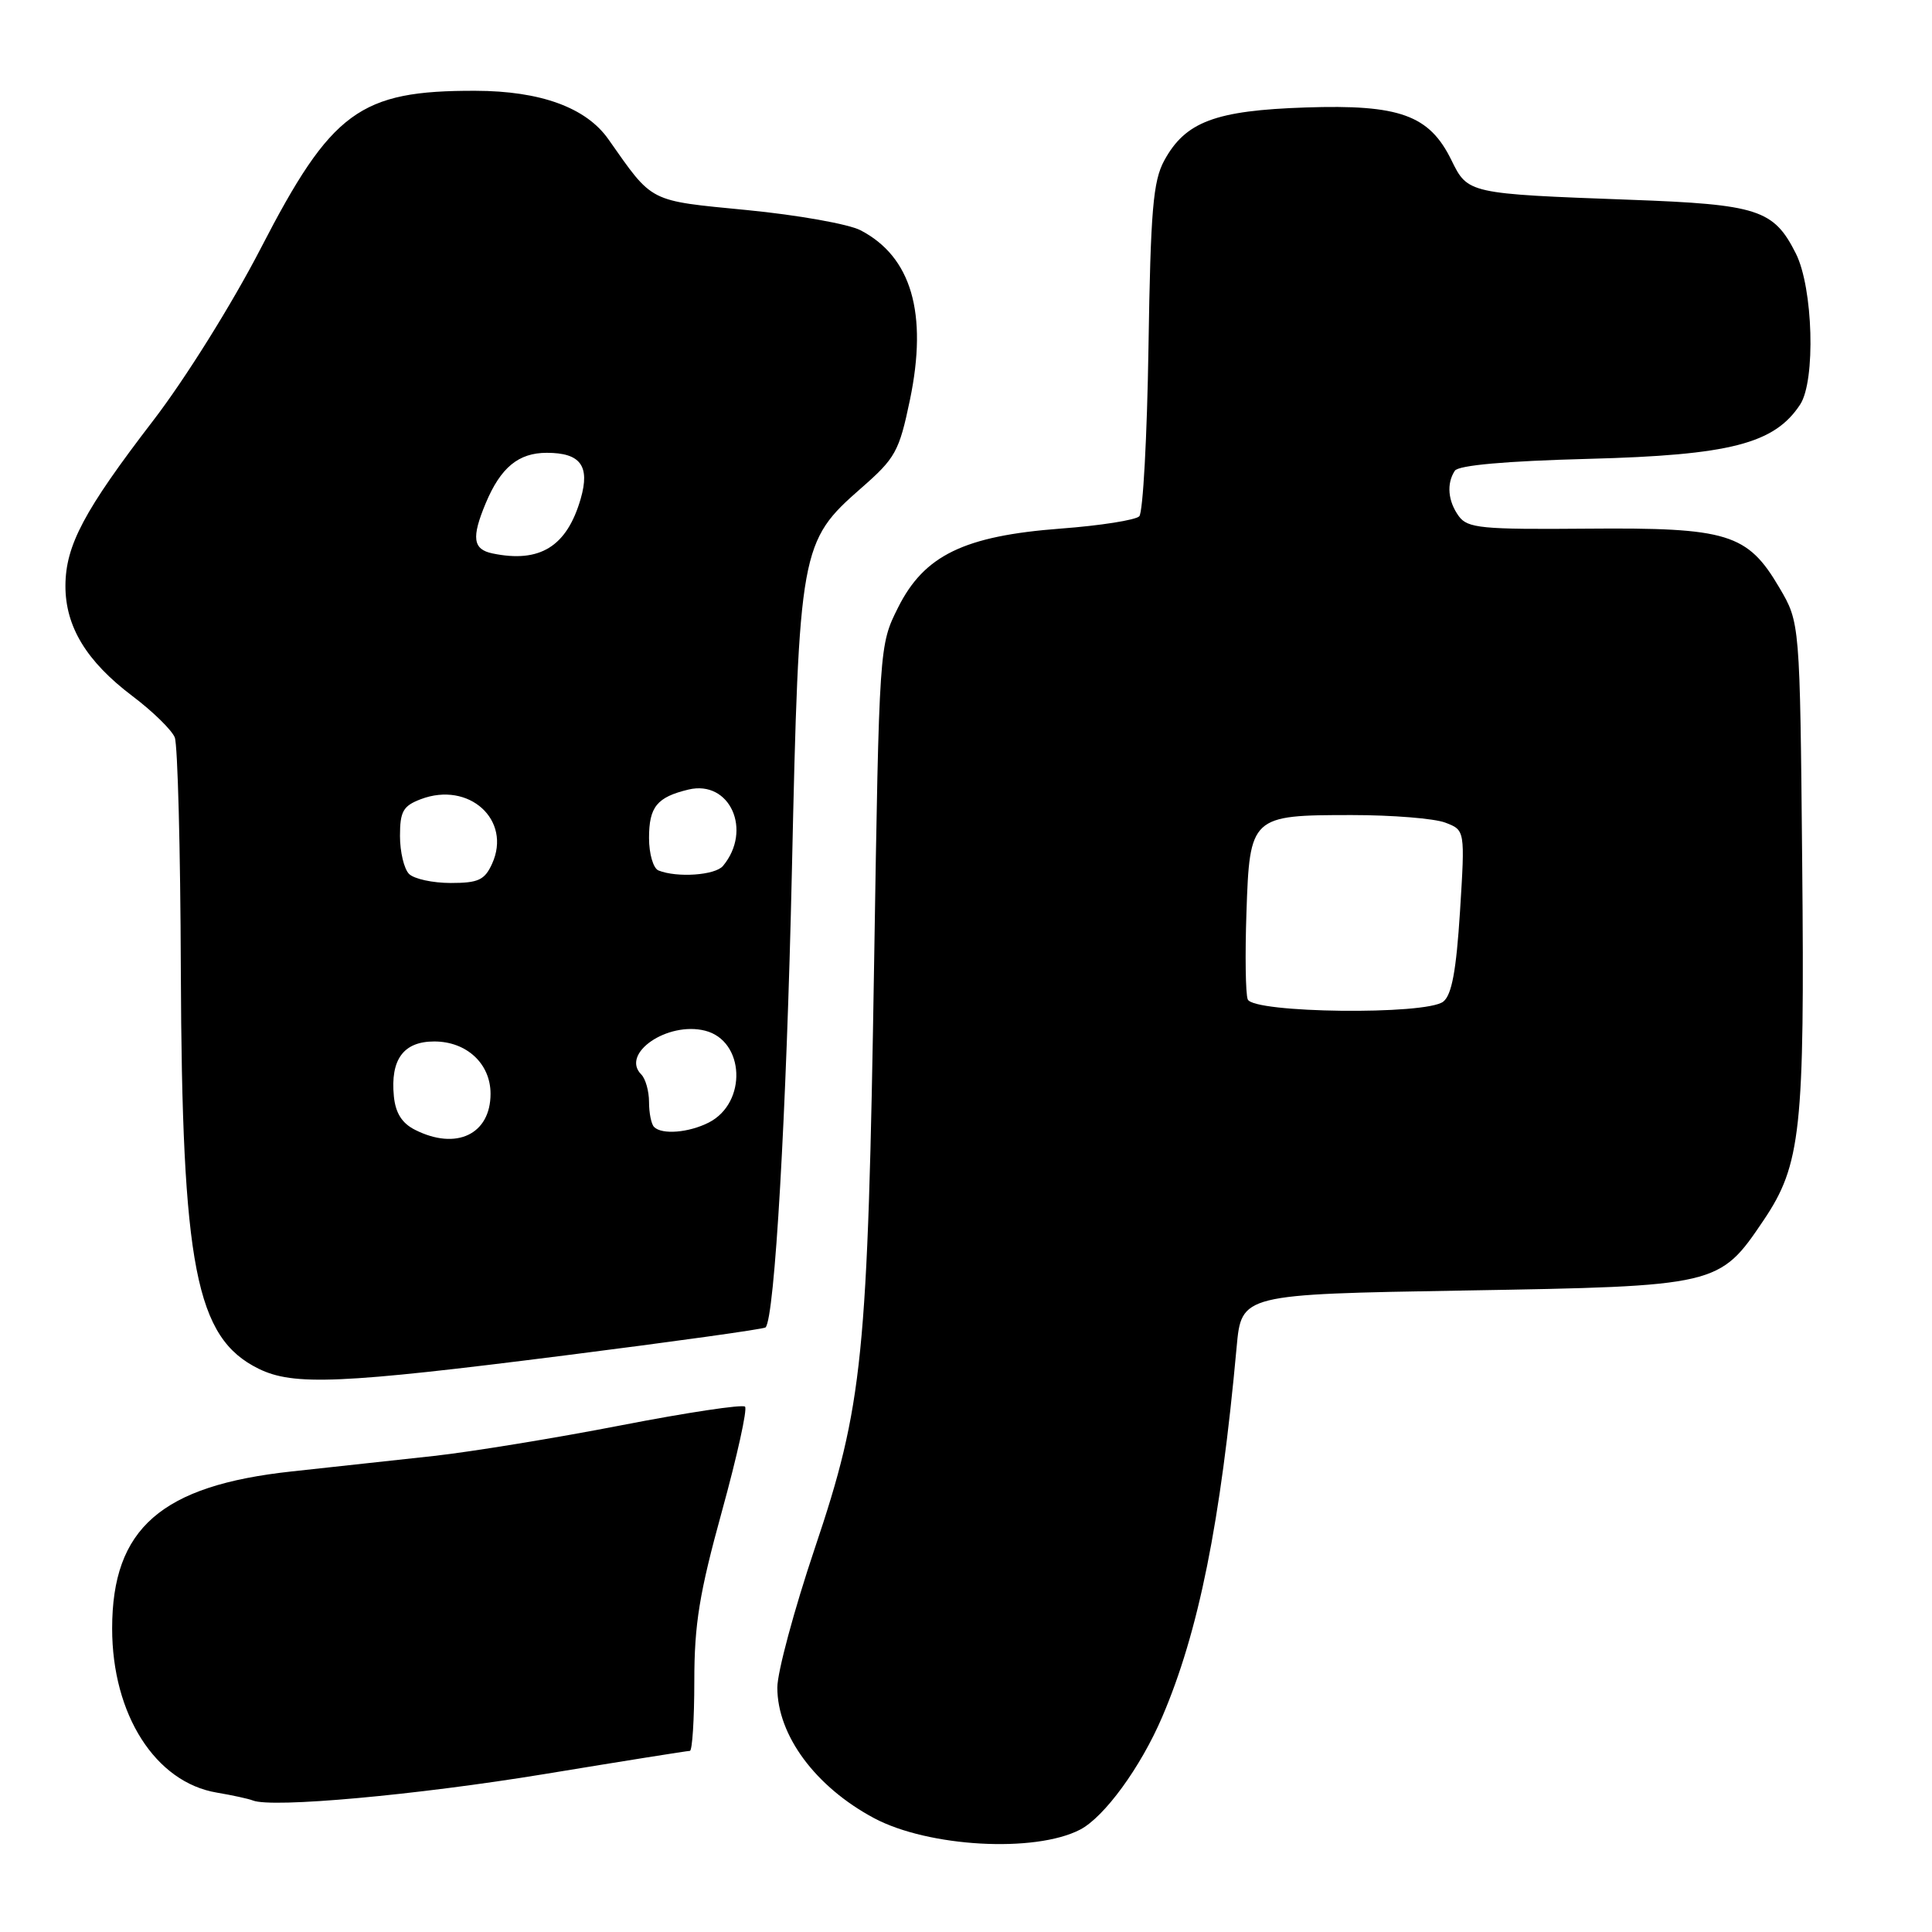 <?xml version="1.0" encoding="UTF-8" standalone="no"?>
<!DOCTYPE svg PUBLIC "-//W3C//DTD SVG 1.1//EN" "http://www.w3.org/Graphics/SVG/1.1/DTD/svg11.dtd" >
<svg xmlns="http://www.w3.org/2000/svg" xmlns:xlink="http://www.w3.org/1999/xlink" version="1.1" viewBox="0 0 256 256">
 <g >
 <path fill="currentColor"
d=" M 143.11 242.44 C 146.32 240.78 151.14 234.18 153.99 227.52 C 158.82 216.26 161.74 201.76 163.86 178.50 C 164.50 171.50 164.50 171.50 194.00 171.00 C 227.67 170.43 227.82 170.39 233.68 161.70 C 238.64 154.34 239.14 149.73 238.80 114.34 C 238.50 82.50 238.50 82.50 235.78 77.88 C 231.56 70.69 228.96 69.89 210.32 70.05 C 196.30 70.17 194.47 69.99 193.30 68.40 C 191.86 66.42 191.65 64.09 192.77 62.38 C 193.24 61.65 199.49 61.09 210.50 60.80 C 229.25 60.31 235.12 58.80 238.53 53.60 C 240.60 50.44 240.25 38.14 237.96 33.59 C 235.03 27.76 232.95 27.09 216.00 26.47 C 194.55 25.68 194.49 25.66 192.32 21.22 C 189.40 15.25 185.46 13.82 173.00 14.24 C 161.03 14.64 157.07 16.13 154.27 21.27 C 152.79 24.00 152.46 27.80 152.18 46.00 C 152.00 57.83 151.45 67.91 150.96 68.41 C 150.47 68.91 145.79 69.65 140.56 70.04 C 127.75 71.01 122.46 73.58 119.00 80.50 C 116.50 85.50 116.50 85.50 115.83 127.34 C 114.98 180.04 114.37 186.12 107.95 205.20 C 105.23 213.29 103.00 221.57 103.00 223.61 C 103.00 229.95 108.07 236.78 115.83 240.92 C 123.03 244.75 137.12 245.54 143.11 242.44 Z  M 72.16 235.07 C 82.42 233.38 91.08 232.00 91.41 232.00 C 91.73 232.00 92.00 227.84 92.00 222.76 C 92.00 215.21 92.67 211.10 95.66 200.25 C 97.67 192.96 99.05 186.72 98.72 186.39 C 98.39 186.06 91.01 187.17 82.31 188.86 C 73.62 190.55 62.45 192.37 57.50 192.92 C 52.55 193.46 44.08 194.39 38.68 194.97 C 21.36 196.84 14.86 202.52 14.86 215.78 C 14.86 227.18 20.59 236.17 28.73 237.53 C 30.80 237.88 32.95 238.35 33.50 238.57 C 36.02 239.60 55.18 237.86 72.16 235.07 Z  M 74.78 179.61 C 89.23 177.78 101.23 176.11 101.44 175.89 C 102.65 174.66 104.21 147.58 104.93 115.39 C 105.88 72.64 106.04 71.75 114.11 64.68 C 118.66 60.70 119.14 59.84 120.57 52.99 C 122.96 41.50 120.77 34.00 114.00 30.50 C 112.43 29.69 105.69 28.49 99.02 27.84 C 85.82 26.55 86.59 26.94 80.62 18.46 C 77.67 14.25 71.62 12.05 63.00 12.03 C 47.65 11.99 43.93 14.73 34.54 32.93 C 30.77 40.23 24.56 50.18 20.32 55.70 C 11.13 67.67 8.69 72.27 8.67 77.62 C 8.66 83.03 11.46 87.63 17.53 92.22 C 20.24 94.26 22.77 96.74 23.16 97.72 C 23.54 98.70 23.91 112.55 23.96 128.50 C 24.11 167.90 25.93 177.25 34.26 181.36 C 38.89 183.64 45.14 183.37 74.78 179.61 Z  M 165.33 132.42 C 165.04 131.67 164.97 126.51 165.16 120.95 C 165.59 108.14 165.75 108.00 179.13 108.00 C 184.49 108.00 190.05 108.45 191.50 109.00 C 194.13 110.00 194.13 110.00 193.46 120.75 C 192.96 128.62 192.37 131.83 191.24 132.72 C 188.97 134.52 166.03 134.25 165.33 132.42 Z  M 55.00 149.71 C 53.26 148.84 52.41 147.48 52.19 145.27 C 51.71 140.38 53.47 138.00 57.54 138.00 C 61.83 138.00 65.00 140.94 65.00 144.93 C 65.00 150.30 60.47 152.47 55.00 149.71 Z  M 86.67 149.33 C 86.30 148.97 86.00 147.48 86.00 146.03 C 86.00 144.59 85.54 142.94 84.97 142.37 C 82.20 139.60 88.44 135.32 93.42 136.57 C 98.69 137.89 99.03 146.13 93.92 148.74 C 91.27 150.09 87.71 150.38 86.67 149.33 Z  M 54.20 115.80 C 53.54 115.14 53.00 112.88 53.00 110.78 C 53.00 107.52 53.41 106.79 55.75 105.90 C 62.13 103.47 67.85 108.65 65.20 114.46 C 64.22 116.61 63.38 117.00 59.72 117.00 C 57.34 117.00 54.86 116.46 54.20 115.80 Z  M 87.25 115.34 C 86.56 115.06 86.00 113.14 86.00 111.04 C 86.00 106.91 87.05 105.62 91.23 104.62 C 96.71 103.31 99.73 110.01 95.80 114.74 C 94.77 115.98 89.71 116.33 87.25 115.34 Z  M 65.25 73.33 C 62.66 72.79 62.45 71.25 64.36 66.68 C 66.34 61.95 68.70 60.00 72.45 60.00 C 76.92 60.00 78.20 61.73 76.95 66.07 C 75.12 72.42 71.54 74.64 65.25 73.33 Z "/>
</g>
</svg>